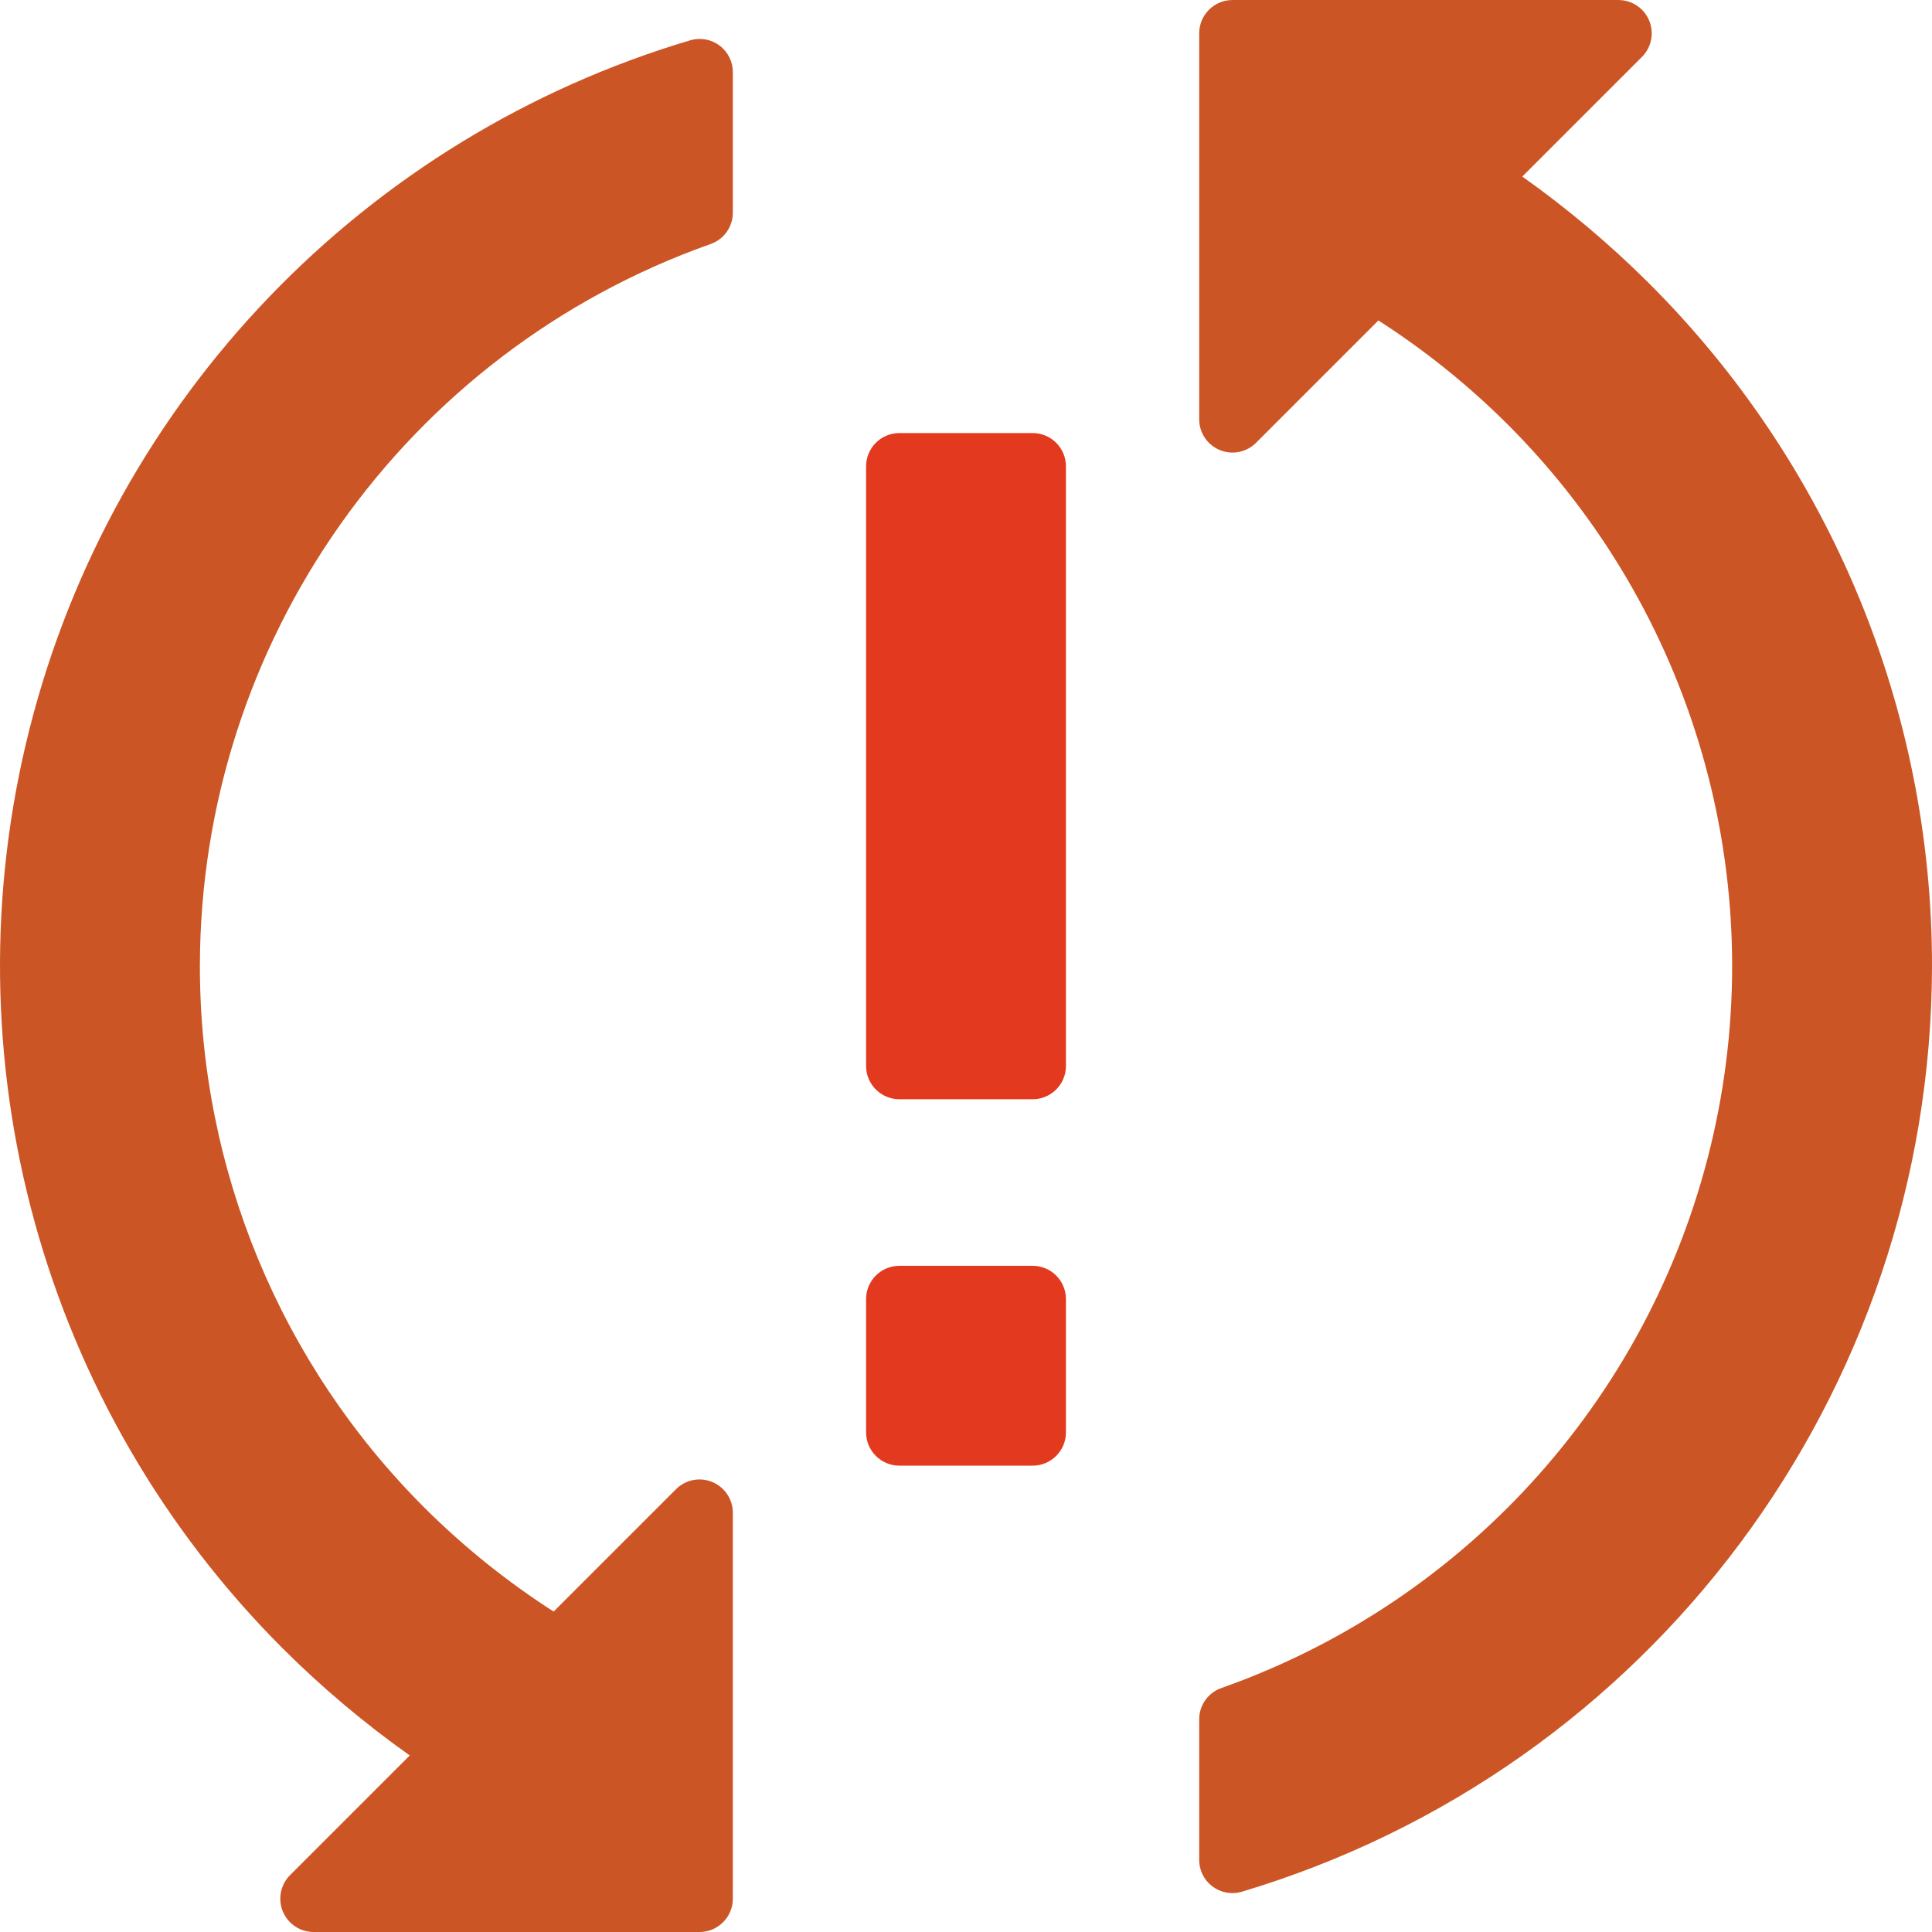 <svg height="512pt" viewBox="0 0 512.006 512" width="512pt" xmlns="http://www.w3.org/2000/svg"><path d="m238.352 335.453h35.309c4.875 0 8.828 3.949 8.828 8.824v35.312c0 4.875-3.953 8.828-8.828 8.828h-35.309c-4.875 0-8.828-3.953-8.828-8.828v-35.312c0-4.875 3.953-8.824 8.828-8.824zm0 0" fill="#E3391E"/><path d="m238.352 114.762h35.309c4.875 0 8.828 3.953 8.828 8.828v158.895c0 4.875-3.953 8.828-8.828 8.828h-35.309c-4.875 0-8.828-3.953-8.828-8.828v-158.895c0-4.875 3.953-8.828 8.828-8.828zm0 0" fill="#E3391E"/><g fill="#CC5525"><path d="m52.973 256.004c-.02 53.848 21.387 105.492 59.496 143.535 10.402 10.375 21.887 19.609 34.25 27.543l32.426-32.422c2.523-2.527 6.32-3.281 9.617-1.914 3.301 1.367 5.449 4.586 5.449 8.156v102.273c0 4.875-3.949 8.828-8.824 8.828h-102.277c-3.57 0-6.789-2.152-8.156-5.449-1.363-3.301-.609-7.098 1.914-9.621l31.719-31.719c-11.949-8.465-23.172-17.914-33.547-28.246-63.82-63.762-89.352-156.418-67.195-243.871 22.152-87.453 88.723-156.777 175.203-182.461 2.66-.742 5.512-.195 7.707 1.48 2.195 1.676 3.477 4.285 3.457 7.047v37.246c-.02 3.742-2.406 7.062-5.945 8.273-81.027 28.738-135.203 105.348-135.293 191.32zm0 0"/><path d="m512.004 256.004c-.141 113.23-74.539 212.965-183.039 245.367-2.66.742-5.512.191-7.707-1.484-2.195-1.676-3.477-4.285-3.457-7.047v-37.246c.02-3.742 2.406-7.059 5.945-8.27 65.711-23.227 114.902-78.547 130.285-146.52 15.387-67.969-5.188-139.082-54.488-188.34-10.402-10.371-21.887-19.605-34.25-27.539l-32.426 32.422c-2.523 2.523-6.32 3.281-9.617 1.914-3.301-1.367-5.449-4.586-5.449-8.156v-102.273c0-4.875 3.949-8.828 8.824-8.828h102.277c3.57 0 6.789 2.148 8.152 5.449 1.367 3.297.613 7.094-1.91 9.621l-31.719 31.715c11.949 8.465 23.172 17.914 33.547 28.25 48.074 47.945 75.074 113.066 75.031 180.965zm0 0"/></g></svg>
